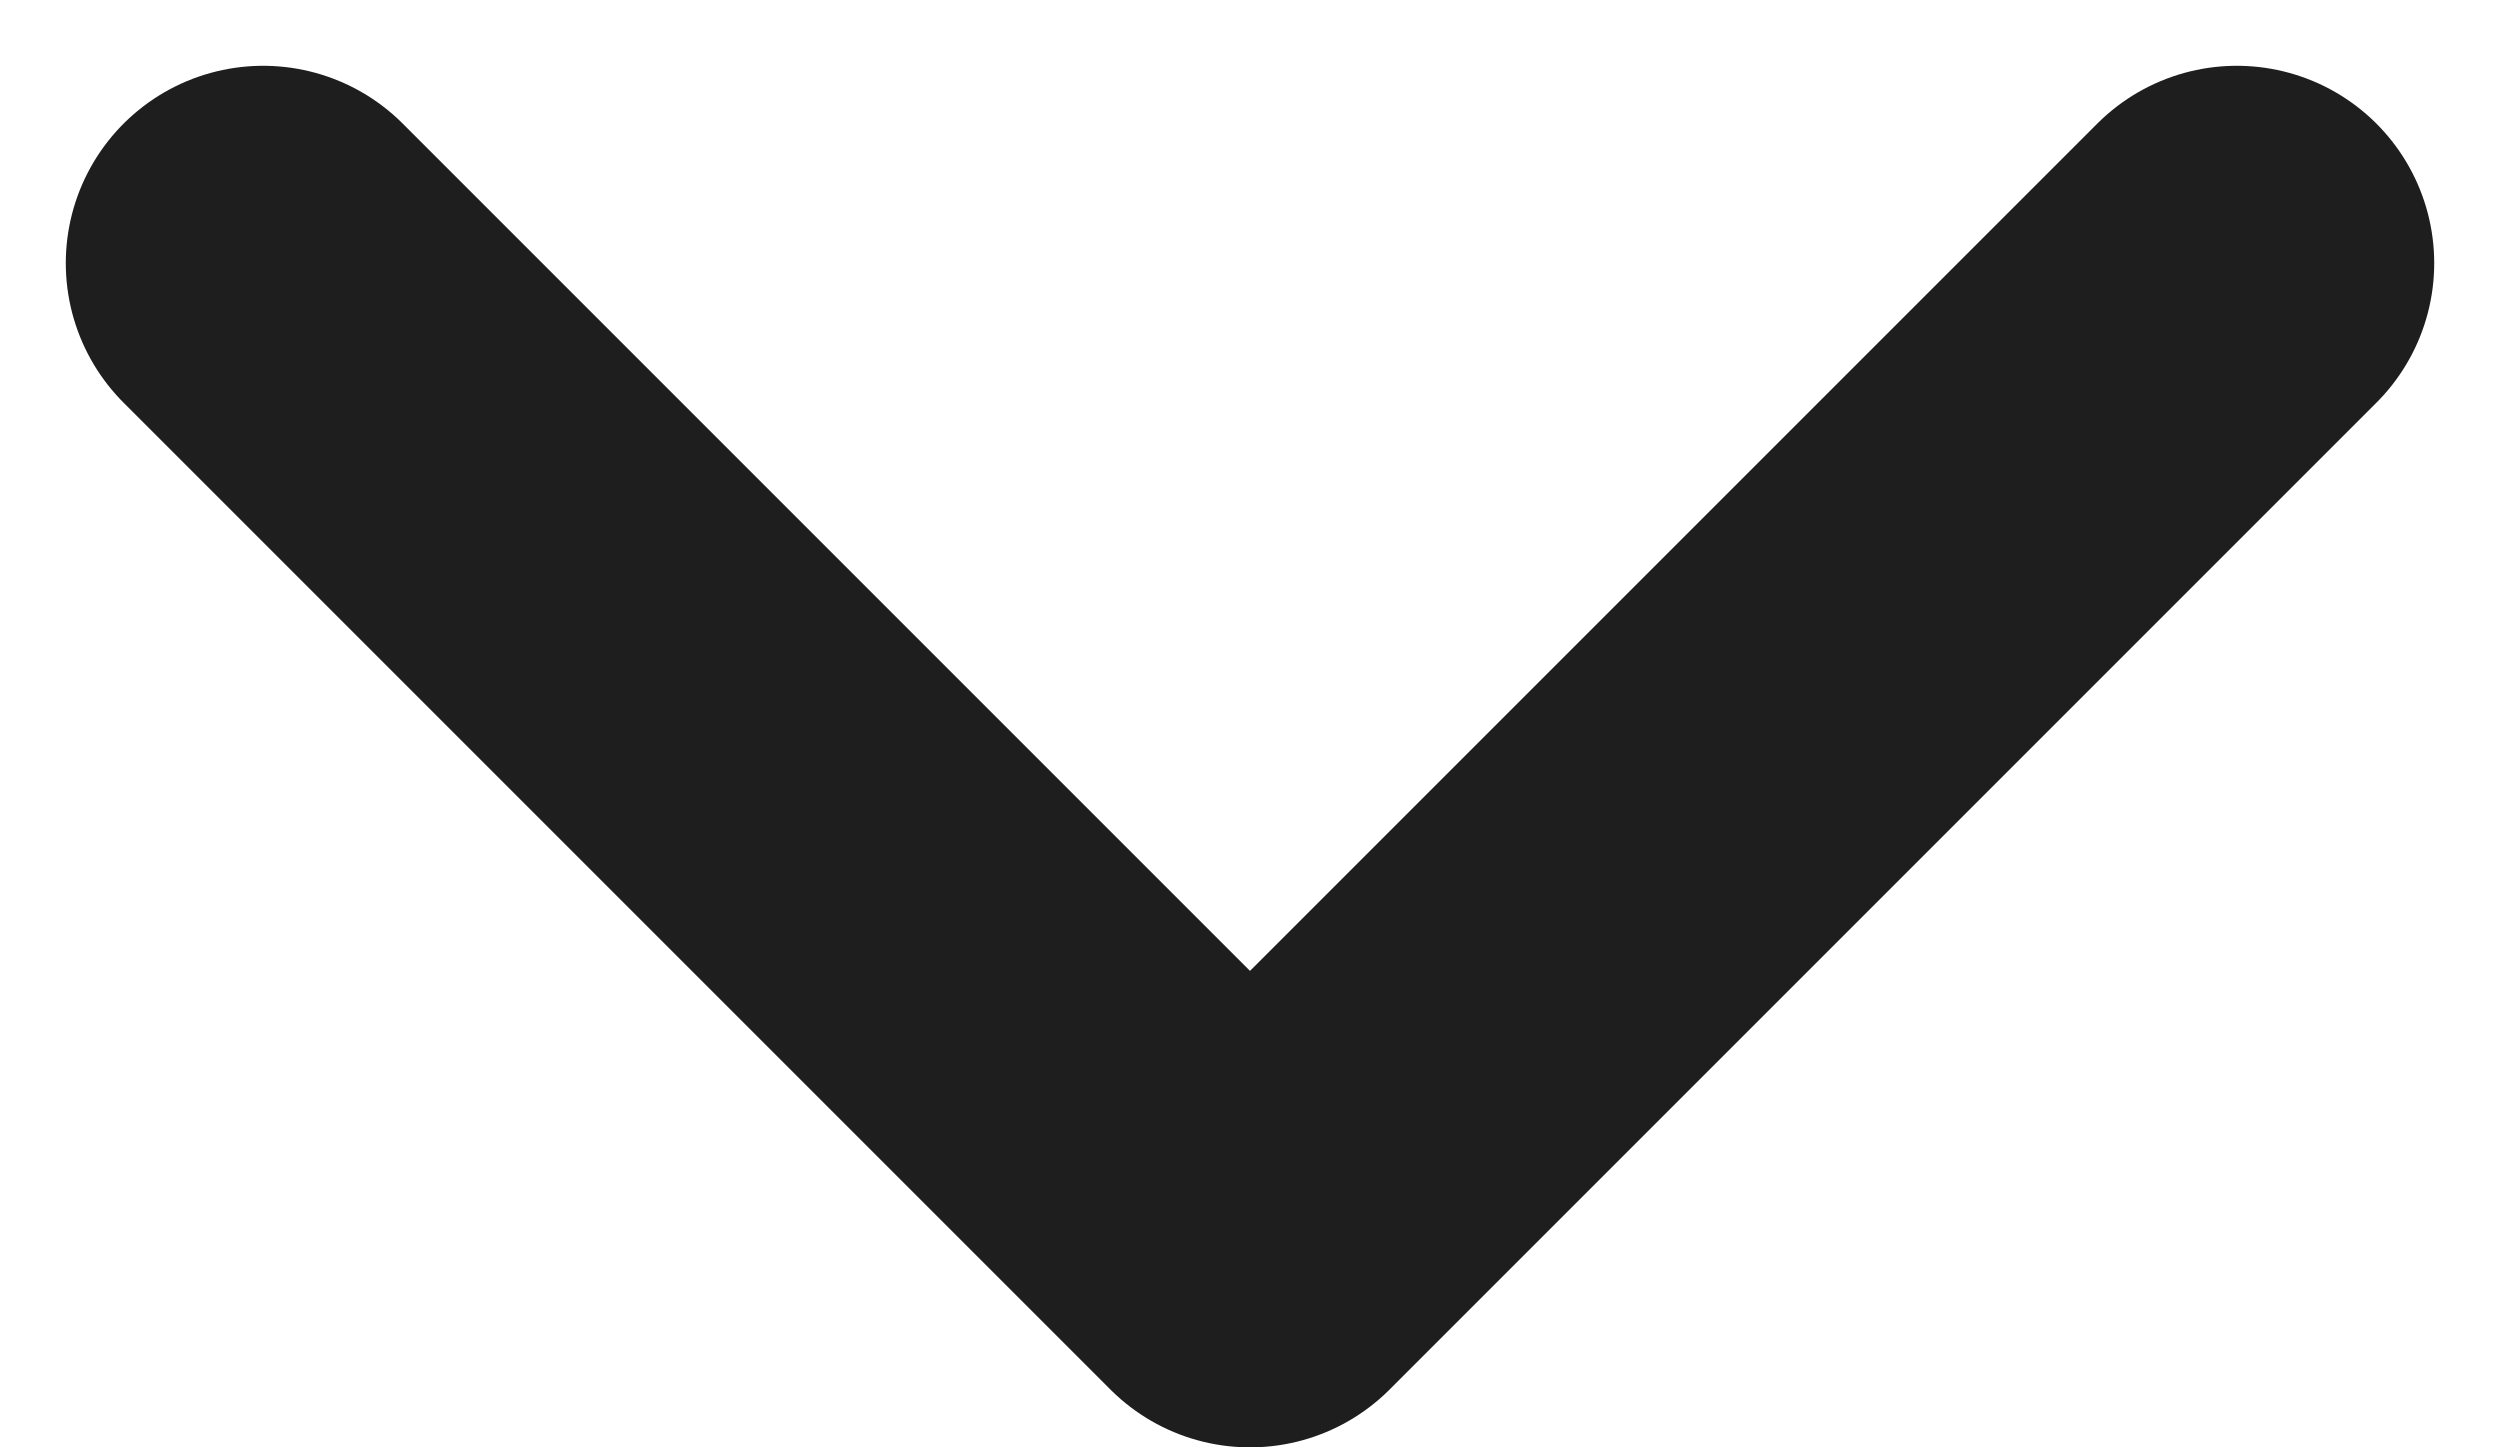 <svg width="19" height="11" viewBox="0 0 19 11" fill="none" xmlns="http://www.w3.org/2000/svg">
<path d="M2 2L9.5 9.5L17 2" stroke="#1E1E1E" stroke-width="3" stroke-linecap="round" stroke-linejoin="round"/>
</svg>
